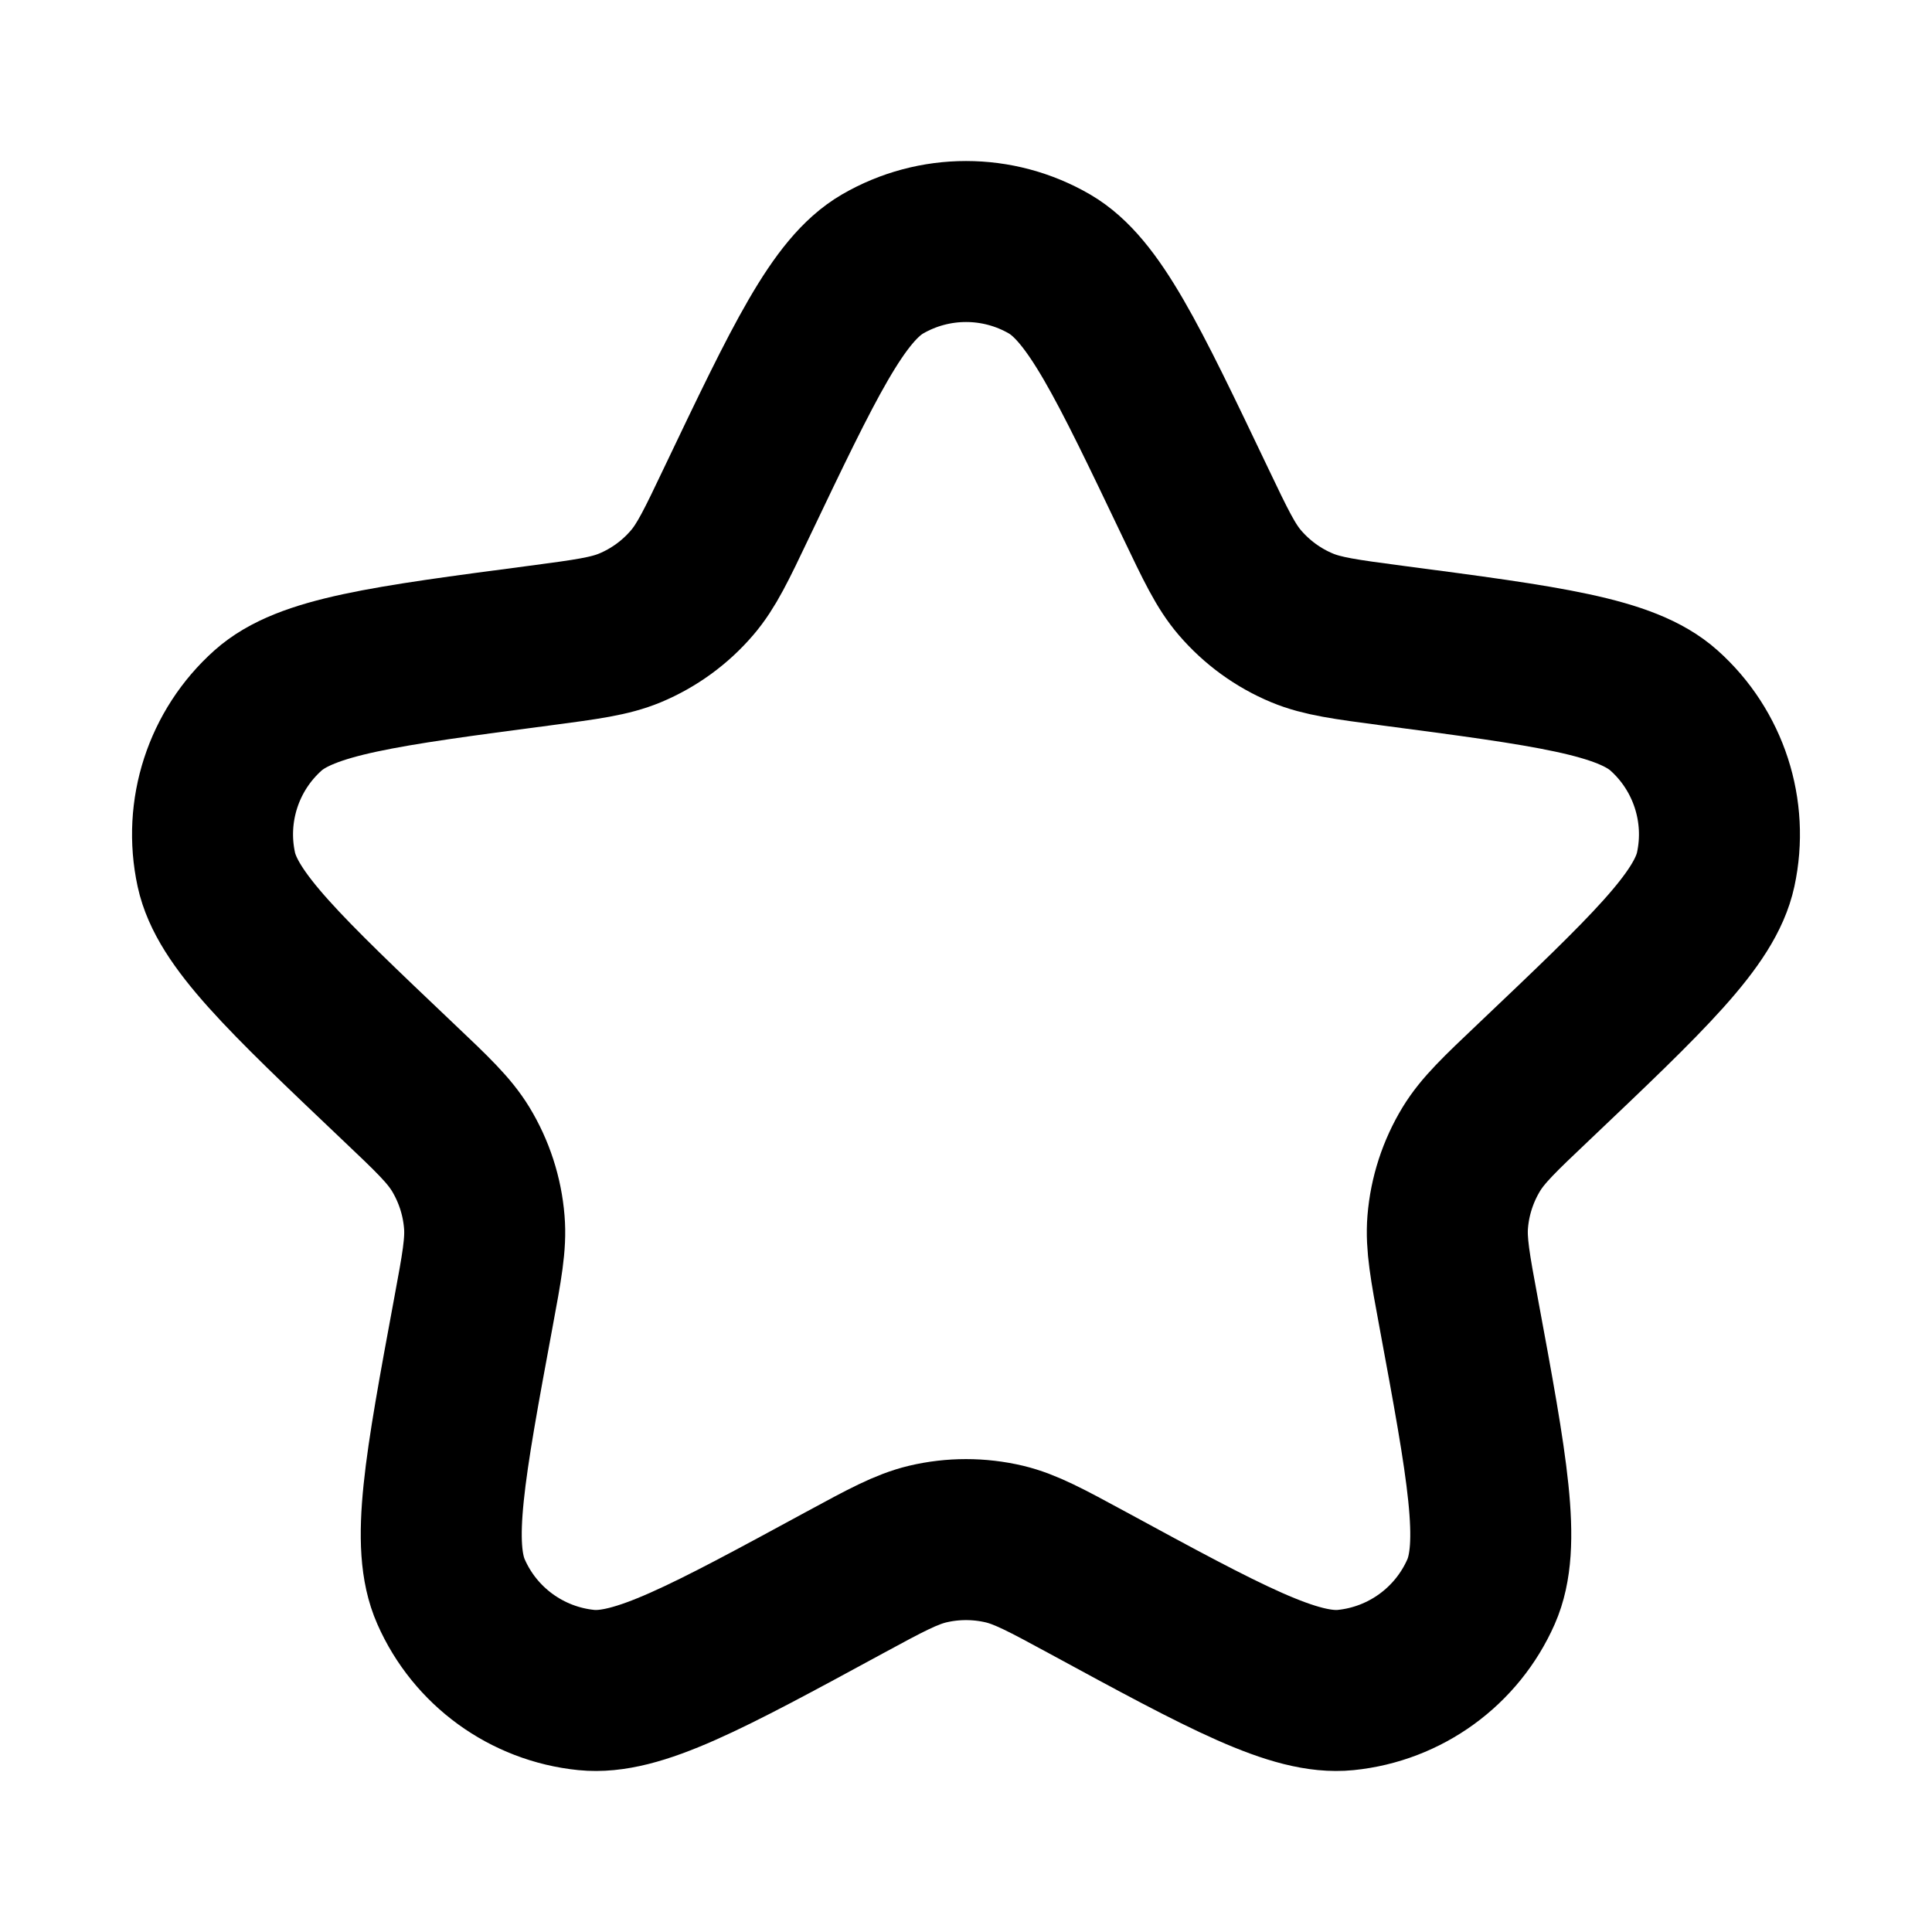 <svg xmlns="http://www.w3.org/2000/svg" viewBox="0 0 24 24" fill="none">
  <path
    d="M9.149 6.247C9.991 4.483 10.412 3.601 10.962 3.28C11.604 2.907 12.397 2.907 13.039 3.28C13.588 3.601 14.009 4.483 14.851 6.247C15.101 6.77 15.225 7.032 15.404 7.24C15.614 7.484 15.877 7.676 16.175 7.8C16.428 7.905 16.715 7.943 17.289 8.019C19.228 8.274 20.197 8.402 20.671 8.826C21.225 9.321 21.47 10.075 21.313 10.801C21.178 11.422 20.469 12.095 19.051 13.442C18.631 13.84 18.421 14.04 18.278 14.274C18.111 14.549 18.01 14.859 17.984 15.18C17.962 15.453 18.014 15.738 18.12 16.308C18.476 18.23 18.654 19.192 18.398 19.773C18.098 20.453 17.456 20.919 16.717 20.994C16.084 21.058 15.225 20.592 13.507 19.659C12.998 19.383 12.743 19.245 12.477 19.181C12.163 19.107 11.837 19.107 11.524 19.181C11.257 19.245 11.002 19.383 10.493 19.659C8.775 20.592 7.916 21.058 7.283 20.994C6.544 20.919 5.902 20.453 5.603 19.773C5.346 19.192 5.524 18.23 5.88 16.308C5.986 15.738 6.039 15.453 6.016 15.18C5.99 14.859 5.889 14.549 5.722 14.274C5.579 14.04 5.369 13.84 4.949 13.442C3.531 12.095 2.822 11.422 2.687 10.801C2.53 10.075 2.775 9.321 3.329 8.826C3.804 8.402 4.773 8.274 6.711 8.019C7.285 7.943 7.573 7.905 7.826 7.8C8.123 7.676 8.387 7.484 8.596 7.24C8.775 7.032 8.9 6.77 9.149 6.247Z"
    stroke-linejoin="round"
    stroke-linecap="round"
    stroke="currentColor"
    stroke-width="2"
  />
</svg>
